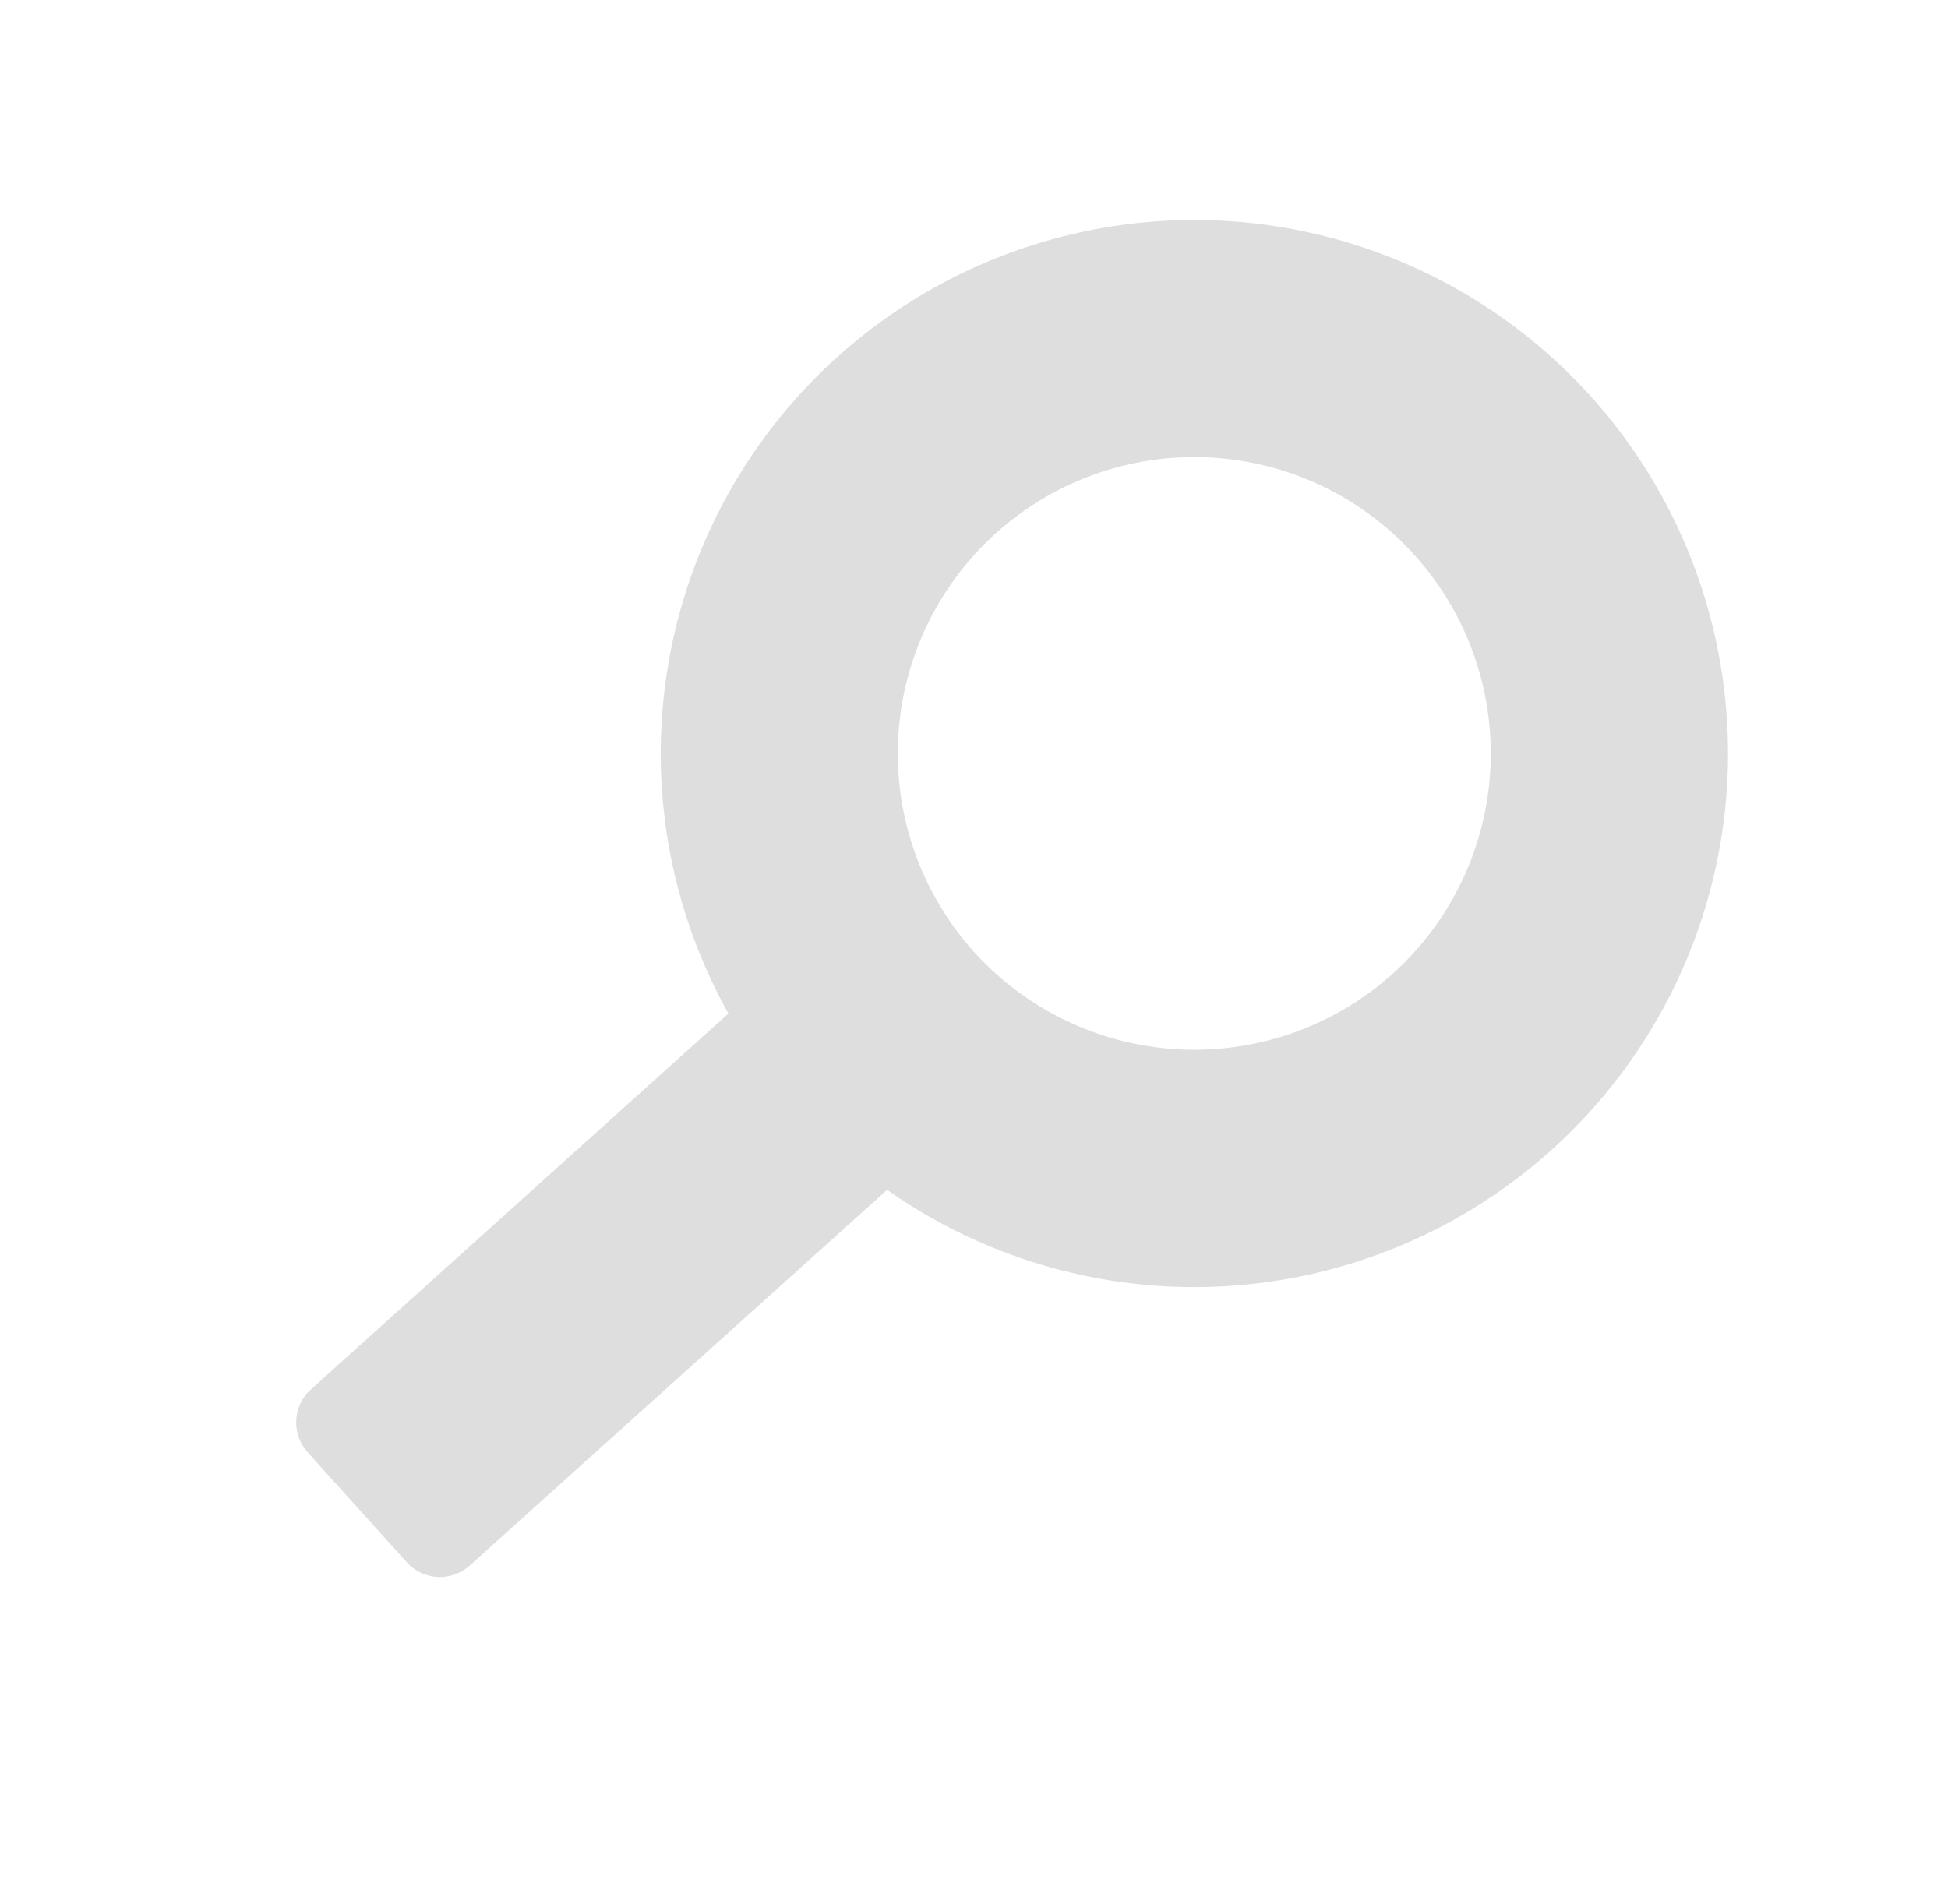 <svg xmlns="http://www.w3.org/2000/svg" width="31.664" height="30.95"><path d="M25.218 18.697a8.674 8.674 0 10-13.378-2.219l-6.786 6.11A.725.725 0 005 23.61l1.613 1.79a.725.725 0 001.02.054l6.787-6.11a8.676 8.676 0 0010.798-.647zm-9.386-3.222a4.819 4.819 0 116.806.356 4.825 4.825 0 01-6.806-.356z" fill="#dedede"/></svg>